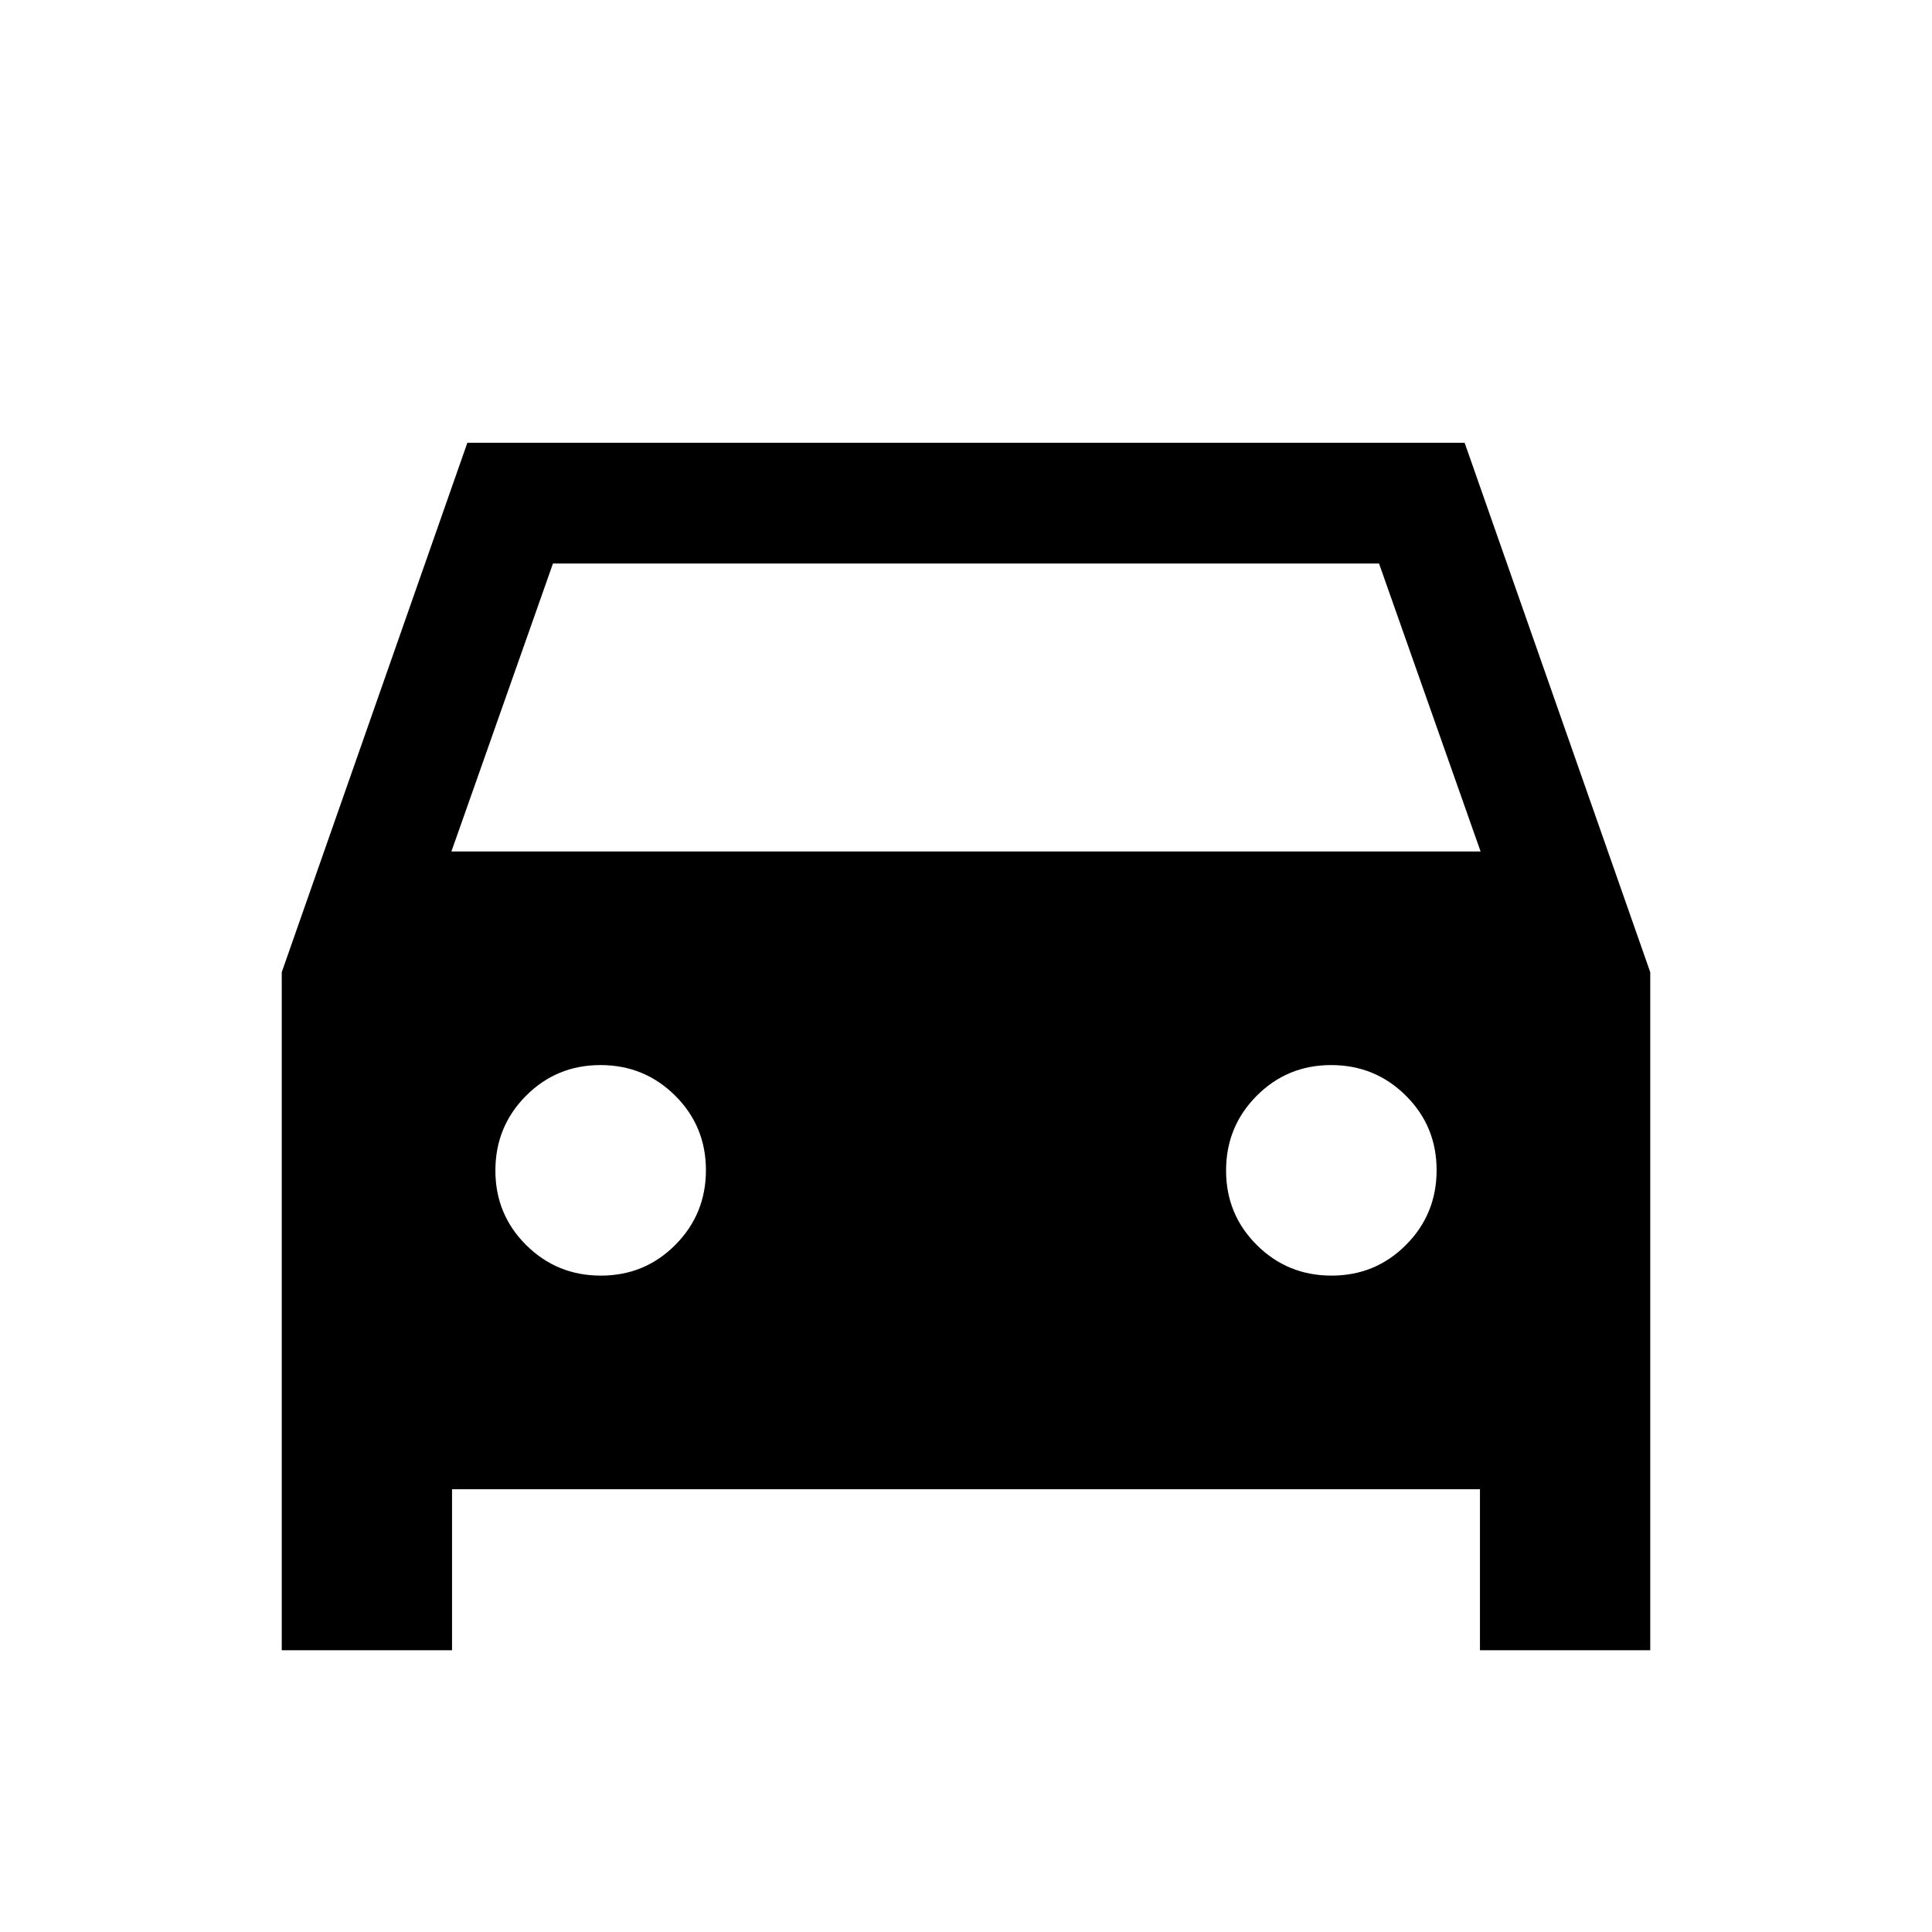 <svg xmlns="http://www.w3.org/2000/svg" height="24" viewBox="0 -960 960 960" width="24"><path d="M224.614-220.001v80h-84.613v-336.922l92.231-263.076h495.536l92.231 263.076v336.922h-84.613v-80H224.614Zm-.307-316.92h511.386L685.231-680H274.769l-50.462 143.079Zm74.245 210.767q21.832 0 37.024-15.283 15.193-15.283 15.193-37.115t-15.283-37.024q-15.283-15.193-37.115-15.193t-37.025 15.283q-15.192 15.283-15.192 37.115t15.283 37.025q15.283 15.192 37.115 15.192Zm363.077 0q21.832 0 37.025-15.283 15.192-15.283 15.192-37.115t-15.283-37.024q-15.283-15.193-37.115-15.193t-37.024 15.283q-15.193 15.283-15.193 37.115t15.283 37.025q15.283 15.192 37.115 15.192Z"/></svg>